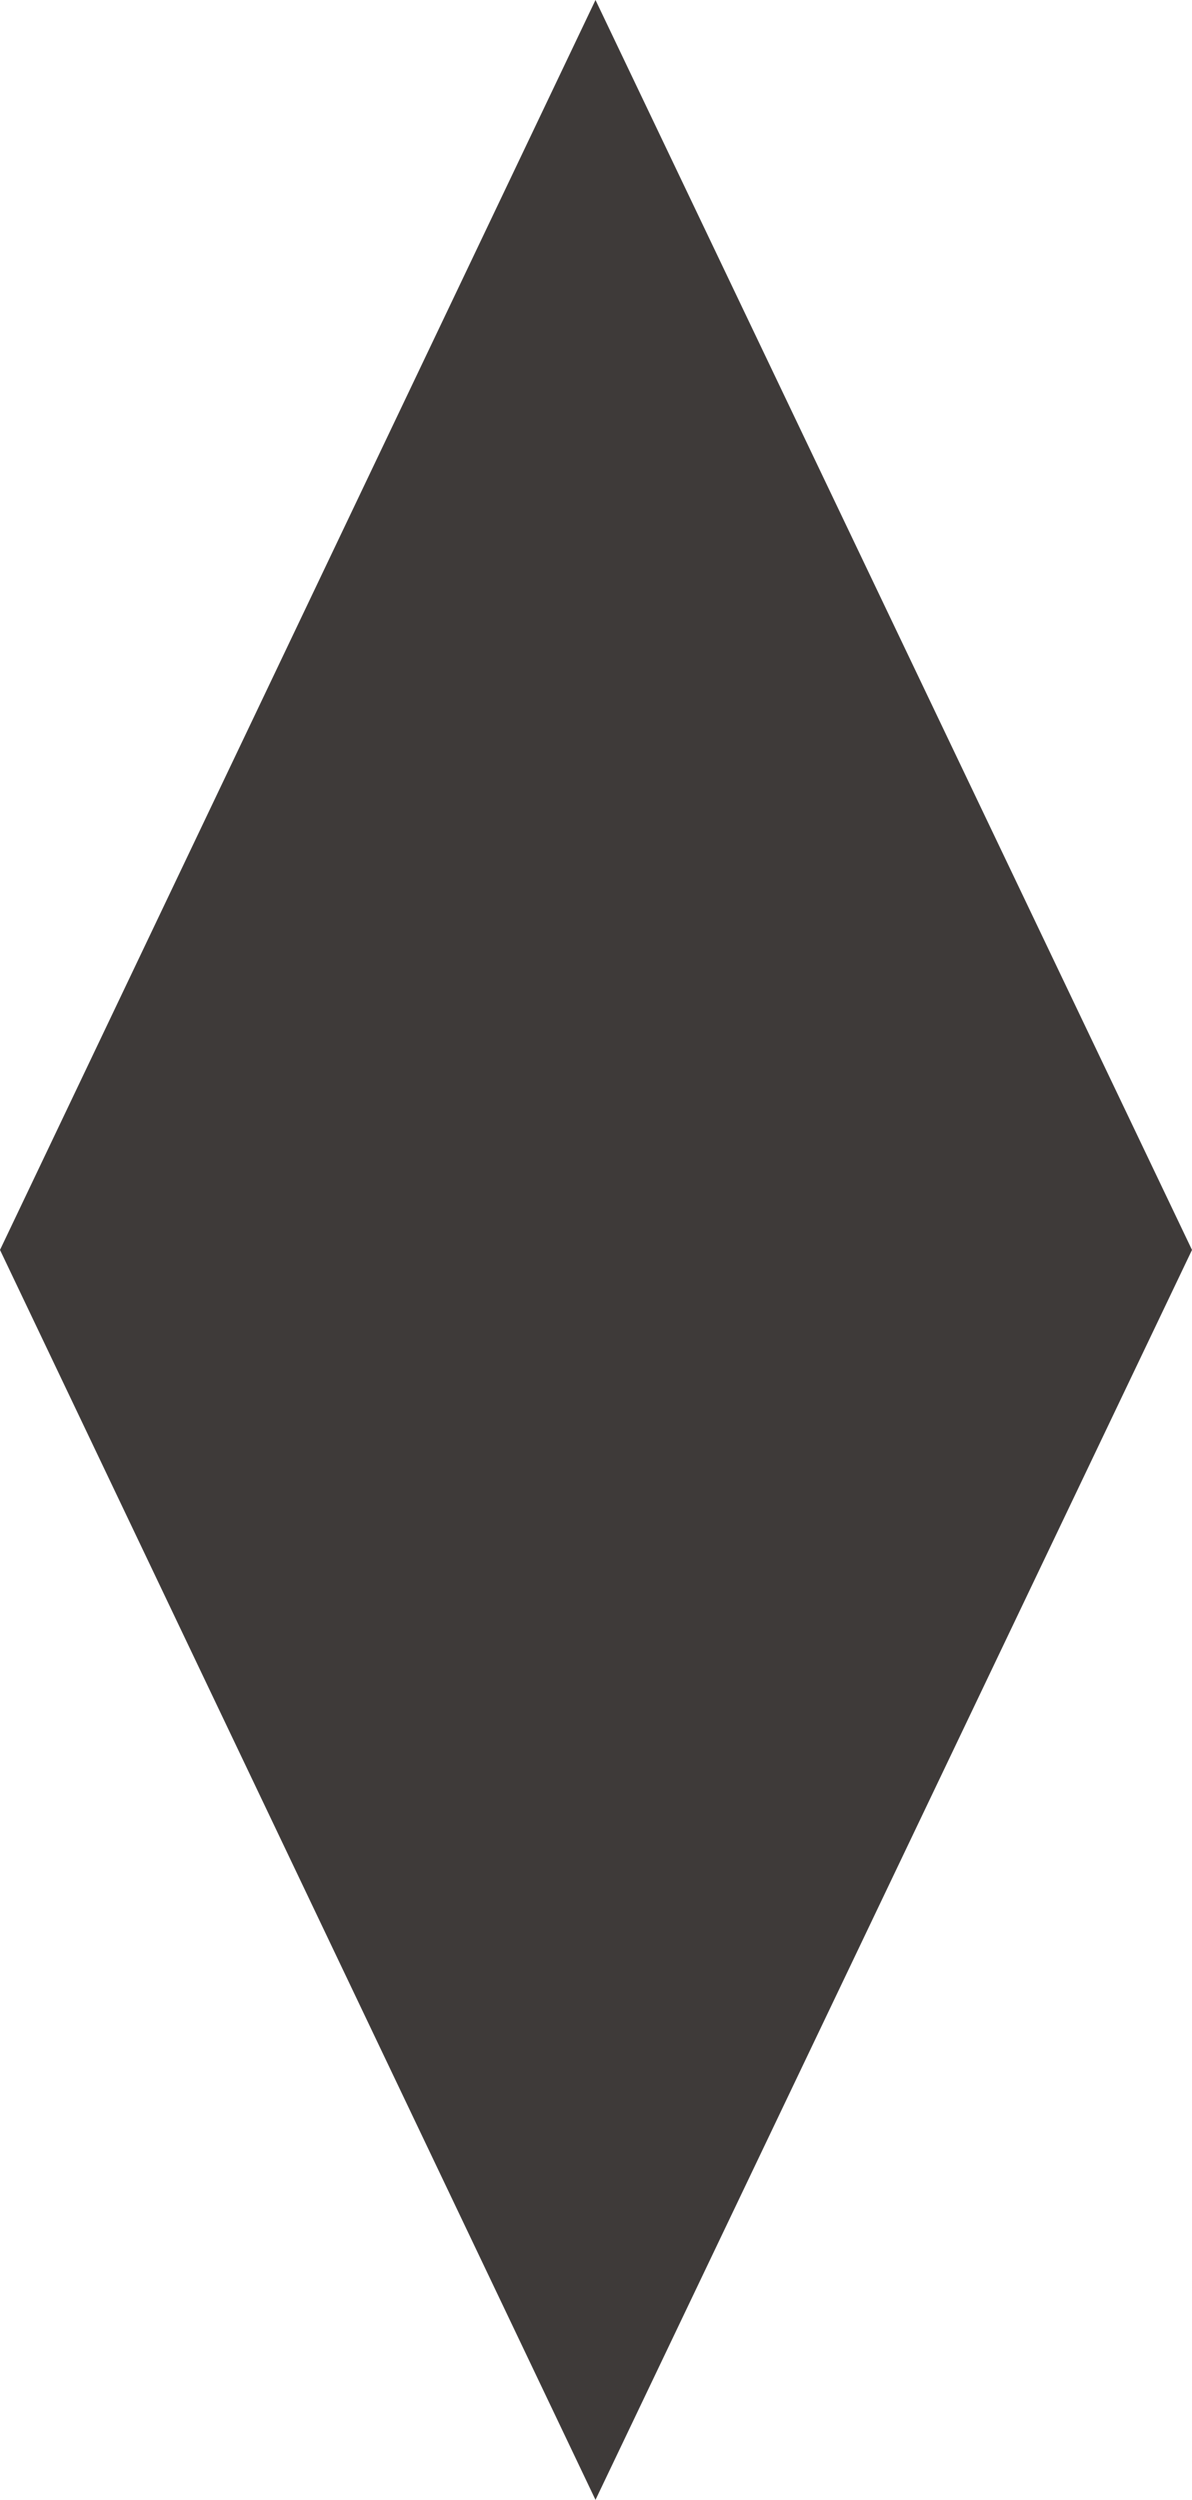 <svg xmlns="http://www.w3.org/2000/svg" viewBox="0 0 11.89 24.92"><defs><style>.cls-1{fill:#3e3a39;}</style></defs><title>usb-bg-m</title><g id="Layer_2" data-name="Layer 2"><g id="Layer_1-2" data-name="Layer 1"><polygon class="cls-1" points="5.94 0 0 12.46 5.94 24.92 11.89 12.46 5.94 0"/></g></g></svg>